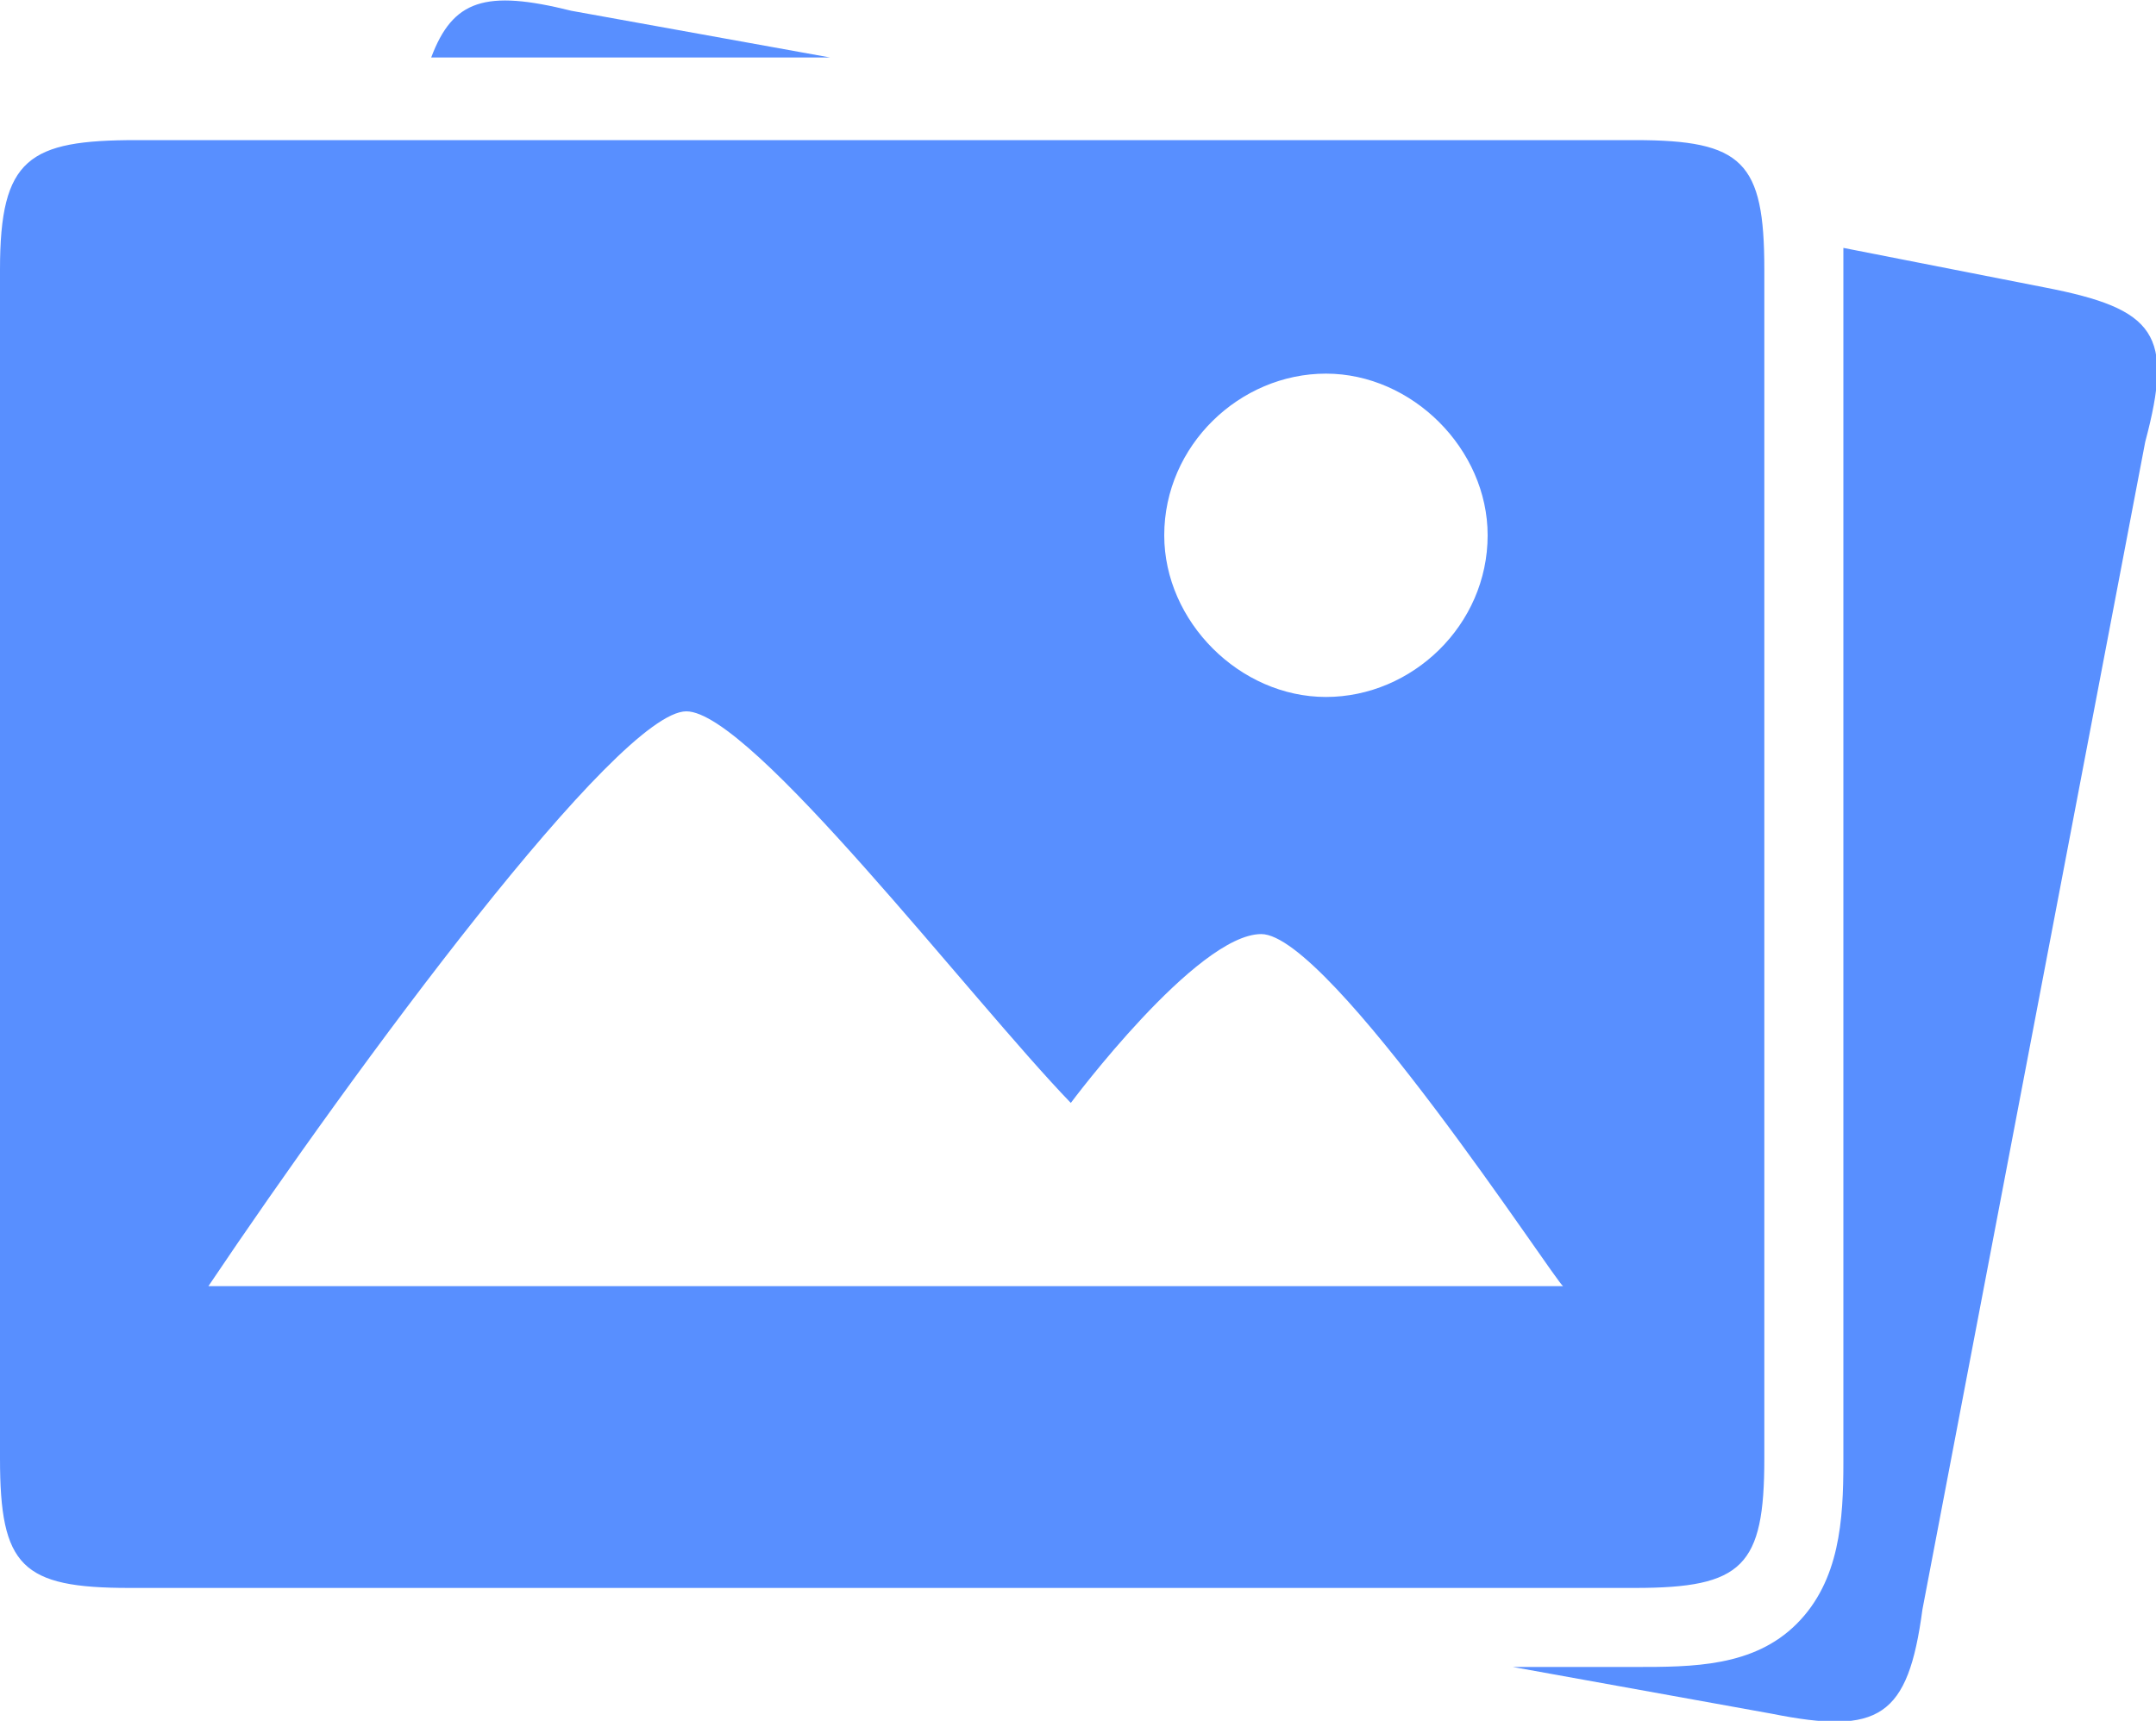 <?xml version="1.0" encoding="utf-8"?>
<!-- Generator: Adobe Illustrator 19.0.0, SVG Export Plug-In . SVG Version: 6.00 Build 0)  -->
<svg version="1.1" id="图层_1" xmlns="http://www.w3.org/2000/svg" xmlns:xlink="http://www.w3.org/1999/xlink" x="0px" y="0px"
	 viewBox="-4.8 1.5 60 47.9" style="enable-background:new -4.8 1.5 60 47.9;" xml:space="preserve">
<style type="text/css">
	.st0{fill:#588FFF;}
</style>
<g>
	<path class="st0" d="M-4.8,9v33.1c0,3,0.6,3.6,3.6,3.6h41.9c3,0,3.6-0.6,3.6-3.6V9c0-3-0.6-3.6-3.6-3.6H-1C-4,5.4-4.8,5.9-4.8,9
		L-4.8,9z M38.7,37.3H1c4.1-6.1,11.4-16,13.3-16c1.8,0,7.9,8,10.7,10.9c0,0,3.5-4.7,5.3-4.7C32.2,27.5,38.5,37.2,38.7,37.3
		L38.7,37.3z M27.6,16.4c0-2.5,2.1-4.5,4.5-4.5s4.5,2.1,4.5,4.5c0,2.5-2.1,4.5-4.5,4.5S27.6,18.8,27.6,16.4L27.6,16.4z M18.3,3.1
		l-7.2-1.3C8.7,1.2,7.8,1.5,7.2,3.1H18.3L18.3,3.1z M52.1,9.5l-5.6-1.1c0,0.1,0,0.2,0,0.4v33.4c0,1.6-0.1,3.3-1.3,4.5
		s-2.9,1.2-4.5,1.2h-3.4l7.2,1.3c3,0.6,3.8,0.1,4.2-2.9l6.2-32.5C55.7,10.8,55.2,10.1,52.1,9.5L52.1,9.5z"/>
</g>
</svg>
